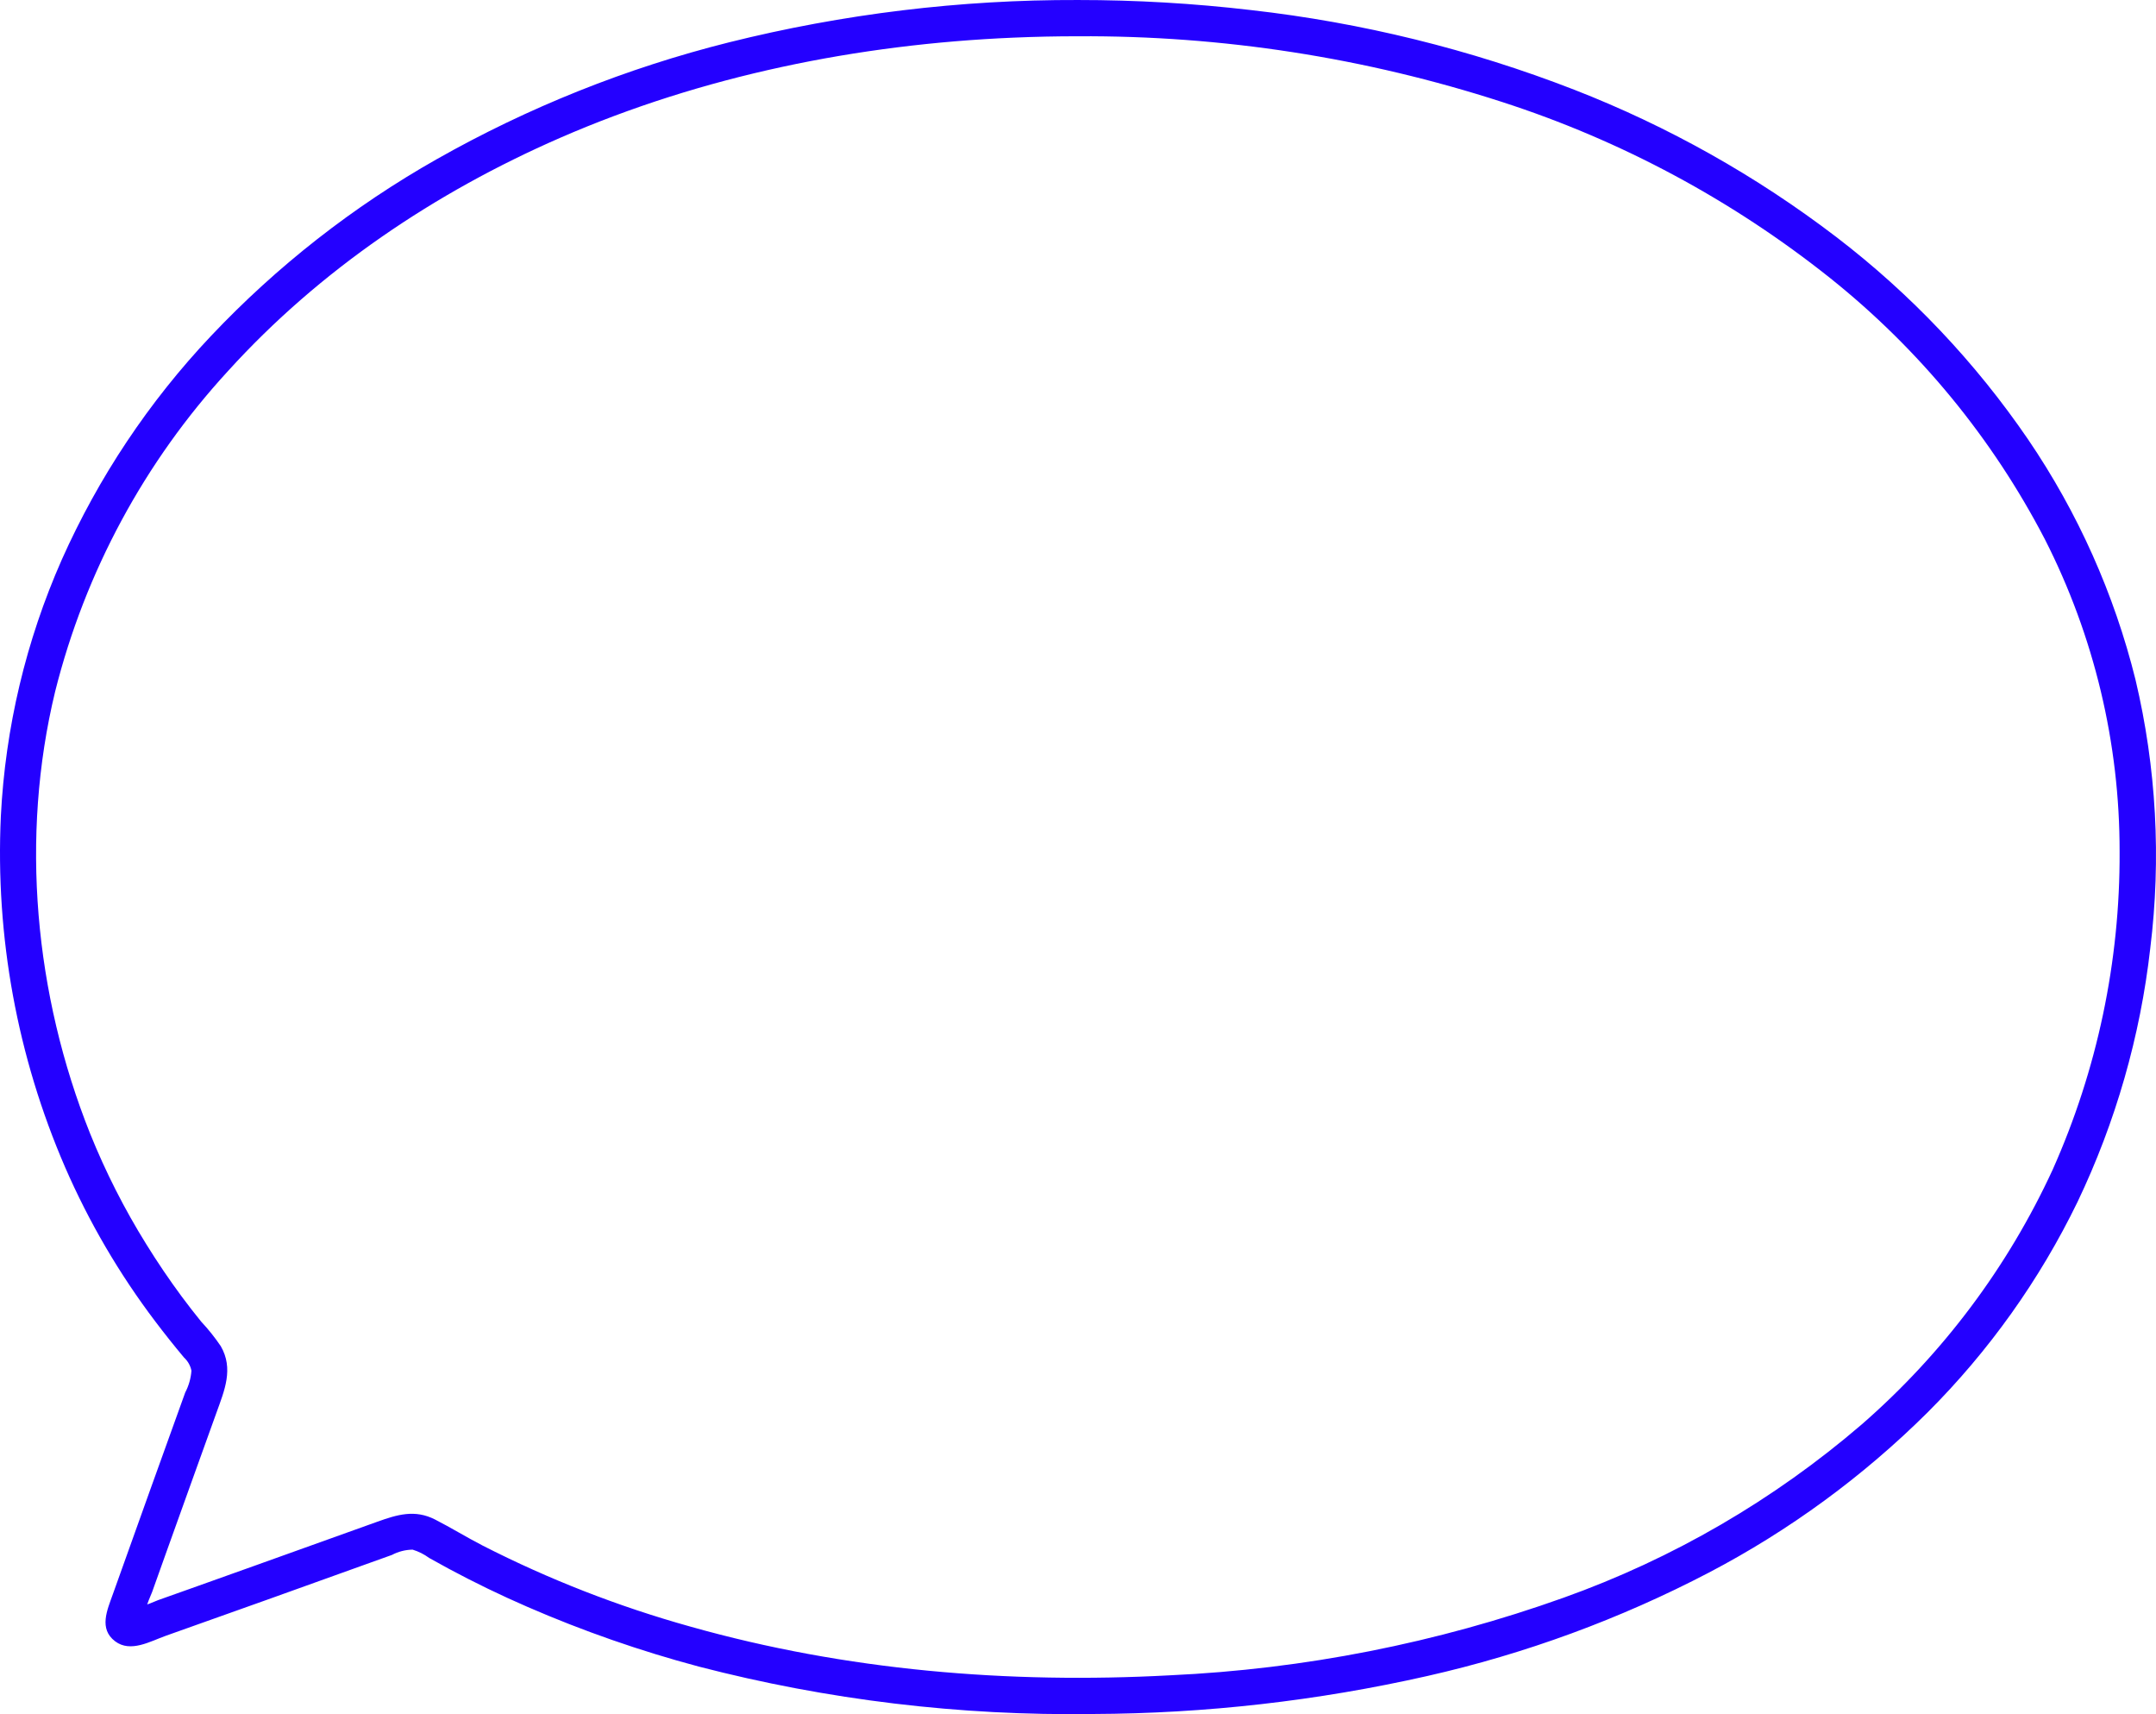 <svg width="234" height="186" viewBox="0 0 234 186" fill="none" xmlns="http://www.w3.org/2000/svg">
<path d="M116.996 0.001C104.223 -0.039 91.495 1.506 79.104 4.599C68.015 7.378 57.353 11.64 47.409 17.269C38.327 22.408 30.066 28.874 22.902 36.453C16.171 43.576 10.695 51.783 6.706 60.727C2.819 69.523 0.577 78.955 0.093 88.556C-0.516 101.623 1.871 114.657 7.071 126.665C9.655 132.603 12.937 138.214 16.848 143.38C17.857 144.715 18.902 146.029 19.977 147.31C20.388 147.688 20.669 148.186 20.778 148.733C20.717 149.562 20.486 150.37 20.1 151.106C18.827 154.643 17.553 158.18 16.28 161.717C14.933 165.465 13.591 169.215 12.254 172.968C11.645 174.682 10.693 176.739 12.501 178.098C14.173 179.356 16.305 178.098 18.005 177.493C25.38 174.881 32.747 172.248 40.106 169.594L42.538 168.723C43.231 168.357 44 168.16 44.783 168.149C45.429 168.346 46.036 168.651 46.58 169.051C47.282 169.448 47.987 169.837 48.696 170.217C51.48 171.713 54.324 173.09 57.227 174.35C63.264 176.976 69.49 179.145 75.852 180.84C89.814 184.462 104.202 186.192 118.626 185.983C130.835 185.937 143.003 184.554 154.91 181.861C165.541 179.456 175.815 175.685 185.473 170.641C194.21 166.068 202.209 160.211 209.202 153.266C215.867 146.608 221.37 138.887 225.483 130.419C229.627 121.747 232.294 112.447 233.377 102.901C234.58 93.169 234.038 83.302 231.777 73.76C229.466 64.448 225.519 55.618 220.118 47.681C214.396 39.306 207.373 31.895 199.313 25.726C190.625 19.087 181.042 13.702 170.848 9.732C159.581 5.354 147.792 2.45 135.778 1.094C129.544 0.364 123.273 -0.001 116.996 0.001C114.458 0.001 114.454 3.936 116.996 3.936C132.626 3.846 148.169 6.254 163.035 11.068C175.961 15.245 188.023 21.719 198.64 30.178C208.304 37.895 216.24 47.548 221.937 58.513C227.287 69.02 230.067 80.642 230.05 92.427C230.103 104.305 227.628 116.059 222.788 126.912C217.916 137.48 210.857 146.9 202.075 154.55C192.53 162.756 181.552 169.136 169.69 173.37C155.95 178.28 141.553 181.116 126.974 181.785C109.486 182.729 91.792 181.264 74.907 176.493C67.122 174.323 59.575 171.379 52.379 167.705C50.636 166.807 48.963 165.772 47.22 164.881C45.029 163.762 43.112 164.346 40.936 165.127C36.466 166.727 31.998 168.329 27.531 169.932C25.292 170.733 23.052 171.532 20.812 172.33C19.599 172.762 18.386 173.193 17.173 173.623C16.035 174.114 14.86 174.513 13.658 174.816H14.703L15.257 175.368V176.414C15.575 175.159 15.995 173.931 16.512 172.742C17.01 171.341 17.51 169.94 18.012 168.539C18.943 165.938 19.876 163.338 20.811 160.739C21.704 158.256 22.598 155.773 23.493 153.289C24.365 150.868 25.378 148.518 23.959 146.065C23.323 145.127 22.615 144.24 21.84 143.412C21.11 142.514 20.4 141.601 19.712 140.672C18.358 138.839 17.081 136.954 15.881 135.015C13.5 131.189 11.457 127.164 9.774 122.986C3.758 107.932 2.161 90.825 5.987 75.028C9.242 62.057 15.692 50.104 24.753 40.253C34.711 29.278 47.224 20.873 60.784 14.96C76.259 8.214 93.143 4.806 109.974 4.085C112.313 3.985 114.654 3.935 116.996 3.936C119.537 3.936 119.537 0.001 116.996 0.001Z" fill="#2400FF"/>
</svg>
